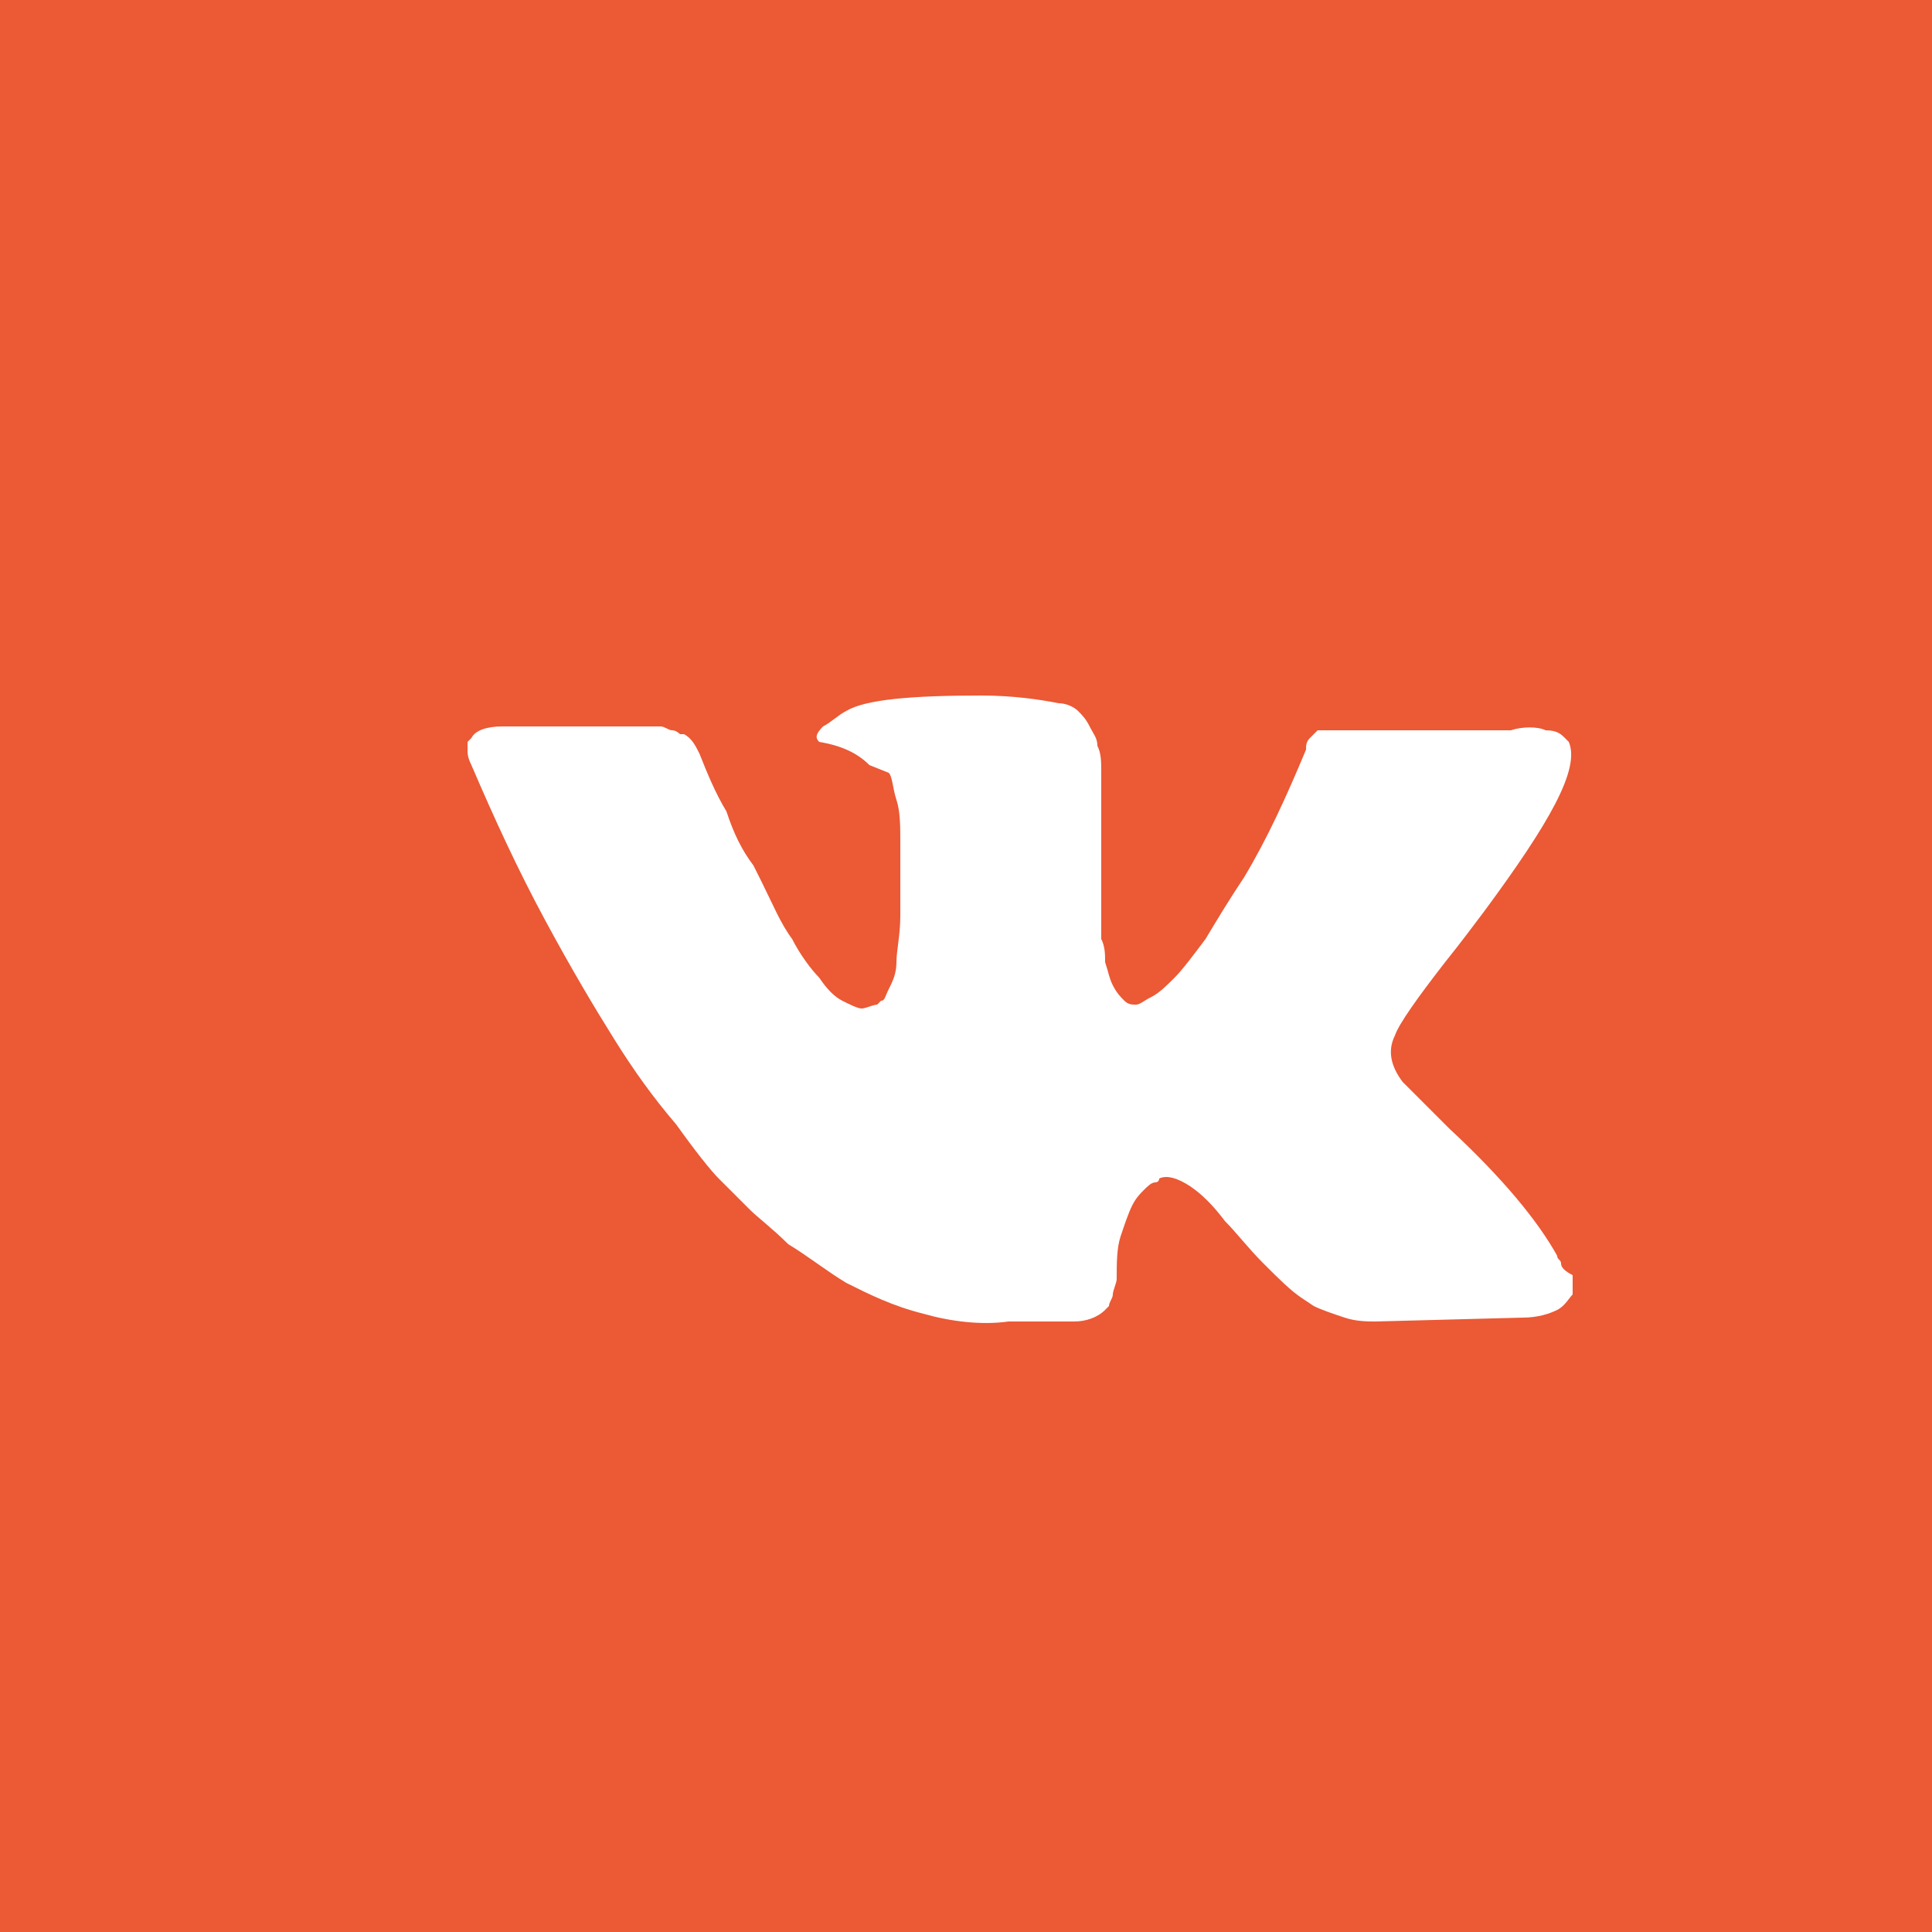 <svg xmlns="http://www.w3.org/2000/svg" viewBox="0 0 50 50"><path fill="#EB5935" d="M0 0h50v50H0z"/><path fill="#FFF" d="M40.4 32.7c0-.1-.1-.1-.1-.2-.5-.9-1.4-2-2.8-3.3L36.3 28c-.3-.4-.4-.8-.2-1.2.1-.3.6-1 1.3-1.9.4-.5.7-.9 1-1.3 1.7-2.3 2.5-3.7 2.2-4.4l-.1-.1c-.1-.1-.2-.2-.5-.2-.2-.1-.6-.1-.9 0H34.1l-.2.2c-.1.1-.1.2-.1.3-.5 1.2-1 2.3-1.6 3.3-.4.6-.7 1.1-1 1.6-.3.4-.6.8-.8 1-.2.2-.4.4-.6.5-.2.1-.3.2-.4.2-.1 0-.2 0-.3-.1-.1-.1-.2-.2-.3-.4-.1-.2-.1-.3-.2-.6 0-.2 0-.4-.1-.6v-.7-.6-1.2-1-.8c0-.3 0-.5-.1-.7 0-.2-.1-.3-.2-.5s-.2-.3-.3-.4c-.1-.1-.3-.2-.5-.2-.5-.1-1.2-.2-2-.2-1.8 0-3 .1-3.5.4-.2.1-.4.3-.6.4-.2.2-.2.3-.1.4.6.1 1 .3 1.3.6l.5.2c.1.1.1.4.2.7.1.3.1.7.1 1.1v1.9c0 .5-.1.9-.1 1.2 0 .3-.1.5-.2.7-.1.2-.1.3-.2.3l-.1.1c-.1 0-.3.1-.4.1-.1 0-.3-.1-.5-.2s-.4-.3-.6-.6c-.2-.2-.5-.6-.7-1-.3-.4-.5-.9-.8-1.5l-.2-.4c-.3-.4-.5-.8-.7-1.4-.3-.5-.5-1-.7-1.5-.1-.2-.2-.4-.4-.5h-.1s-.1-.1-.2-.1-.2-.1-.3-.1H13c-.4 0-.7.1-.8.3l-.1.1v.2c0 .1 0 .2.1.4.6 1.4 1.2 2.7 1.9 4 .7 1.3 1.3 2.3 1.8 3.1.5.8 1 1.5 1.6 2.2.5.7.9 1.2 1.1 1.4l.4.4.4.4c.2.2.6.5 1 .9.5.3 1 .7 1.5 1 .6.3 1.2.6 2 .8.7.2 1.5.3 2.2.2h1.7c.3 0 .6-.1.8-.3l.1-.1c0-.1.1-.2.1-.3 0-.1.1-.3.1-.4 0-.4 0-.8.1-1.1.1-.3.2-.6.3-.8.1-.2.2-.3.3-.4.1-.1.2-.2.3-.2 0 0 .1 0 .1-.1.2-.1.5 0 .8.2.3.2.6.5.9.9.3.3.6.7 1 1.1.4.4.7.7 1 .9l.3.2c.2.1.5.2.8.3.3.1.6.1.8.1l3.8-.1c.4 0 .7-.1.9-.2.2-.1.3-.3.4-.4V33c-.2-.1-.3-.2-.3-.3zm0 0"/></svg>
